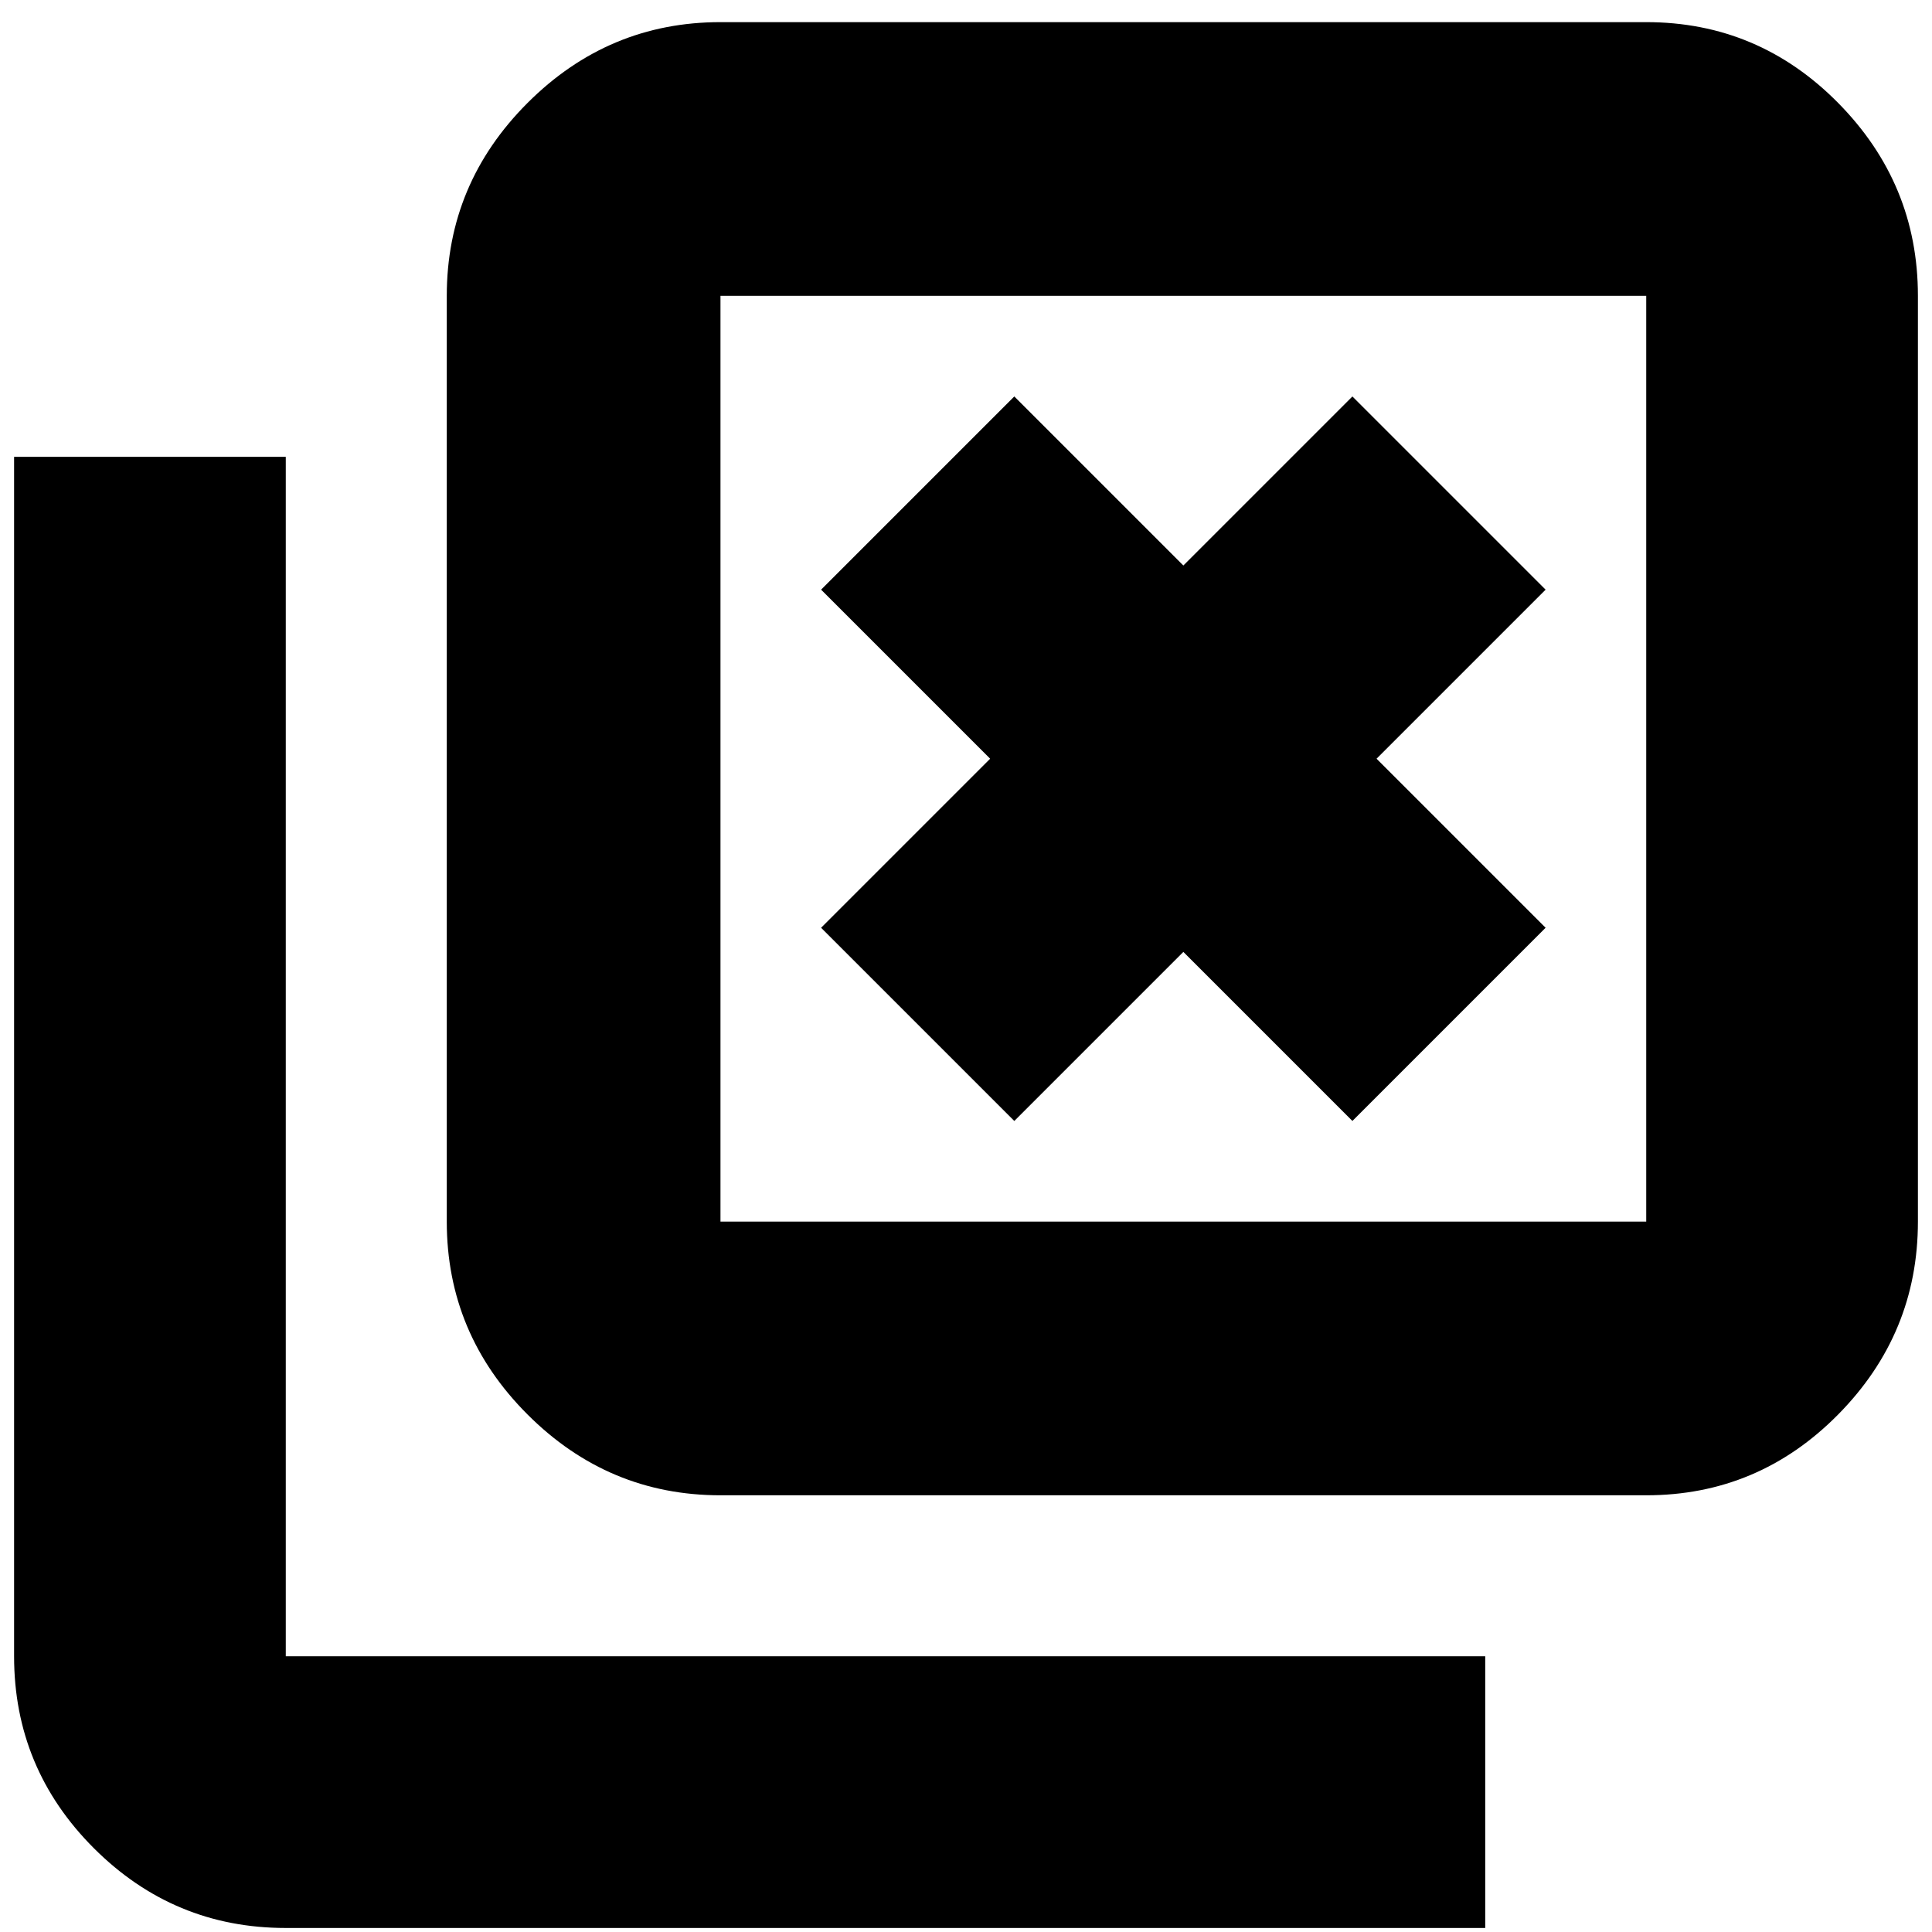 <svg xmlns="http://www.w3.org/2000/svg" height="24" viewBox="0 -960 960 960" width="24"><path d="m504-403 84-84 84 84 96-96-84-84 84-84-96-96-84 84-84-84-96 96 84 84-84 84 96 96ZM358-217q-55.73 0-95.86-40.14Q222-297.27 222-353v-460q0-55.72 40.14-95.86Q302.27-949 358-949h460q55.72 0 95.36 40.14T953-813v460q0 55.73-39.64 95.86Q873.72-217 818-217H358Zm0-136h460v-460H358v460ZM142-2Q86.28-2 46.64-41.64T7-137v-596h135v596h596V-2H142Zm216-811v460-460Z"/></svg>